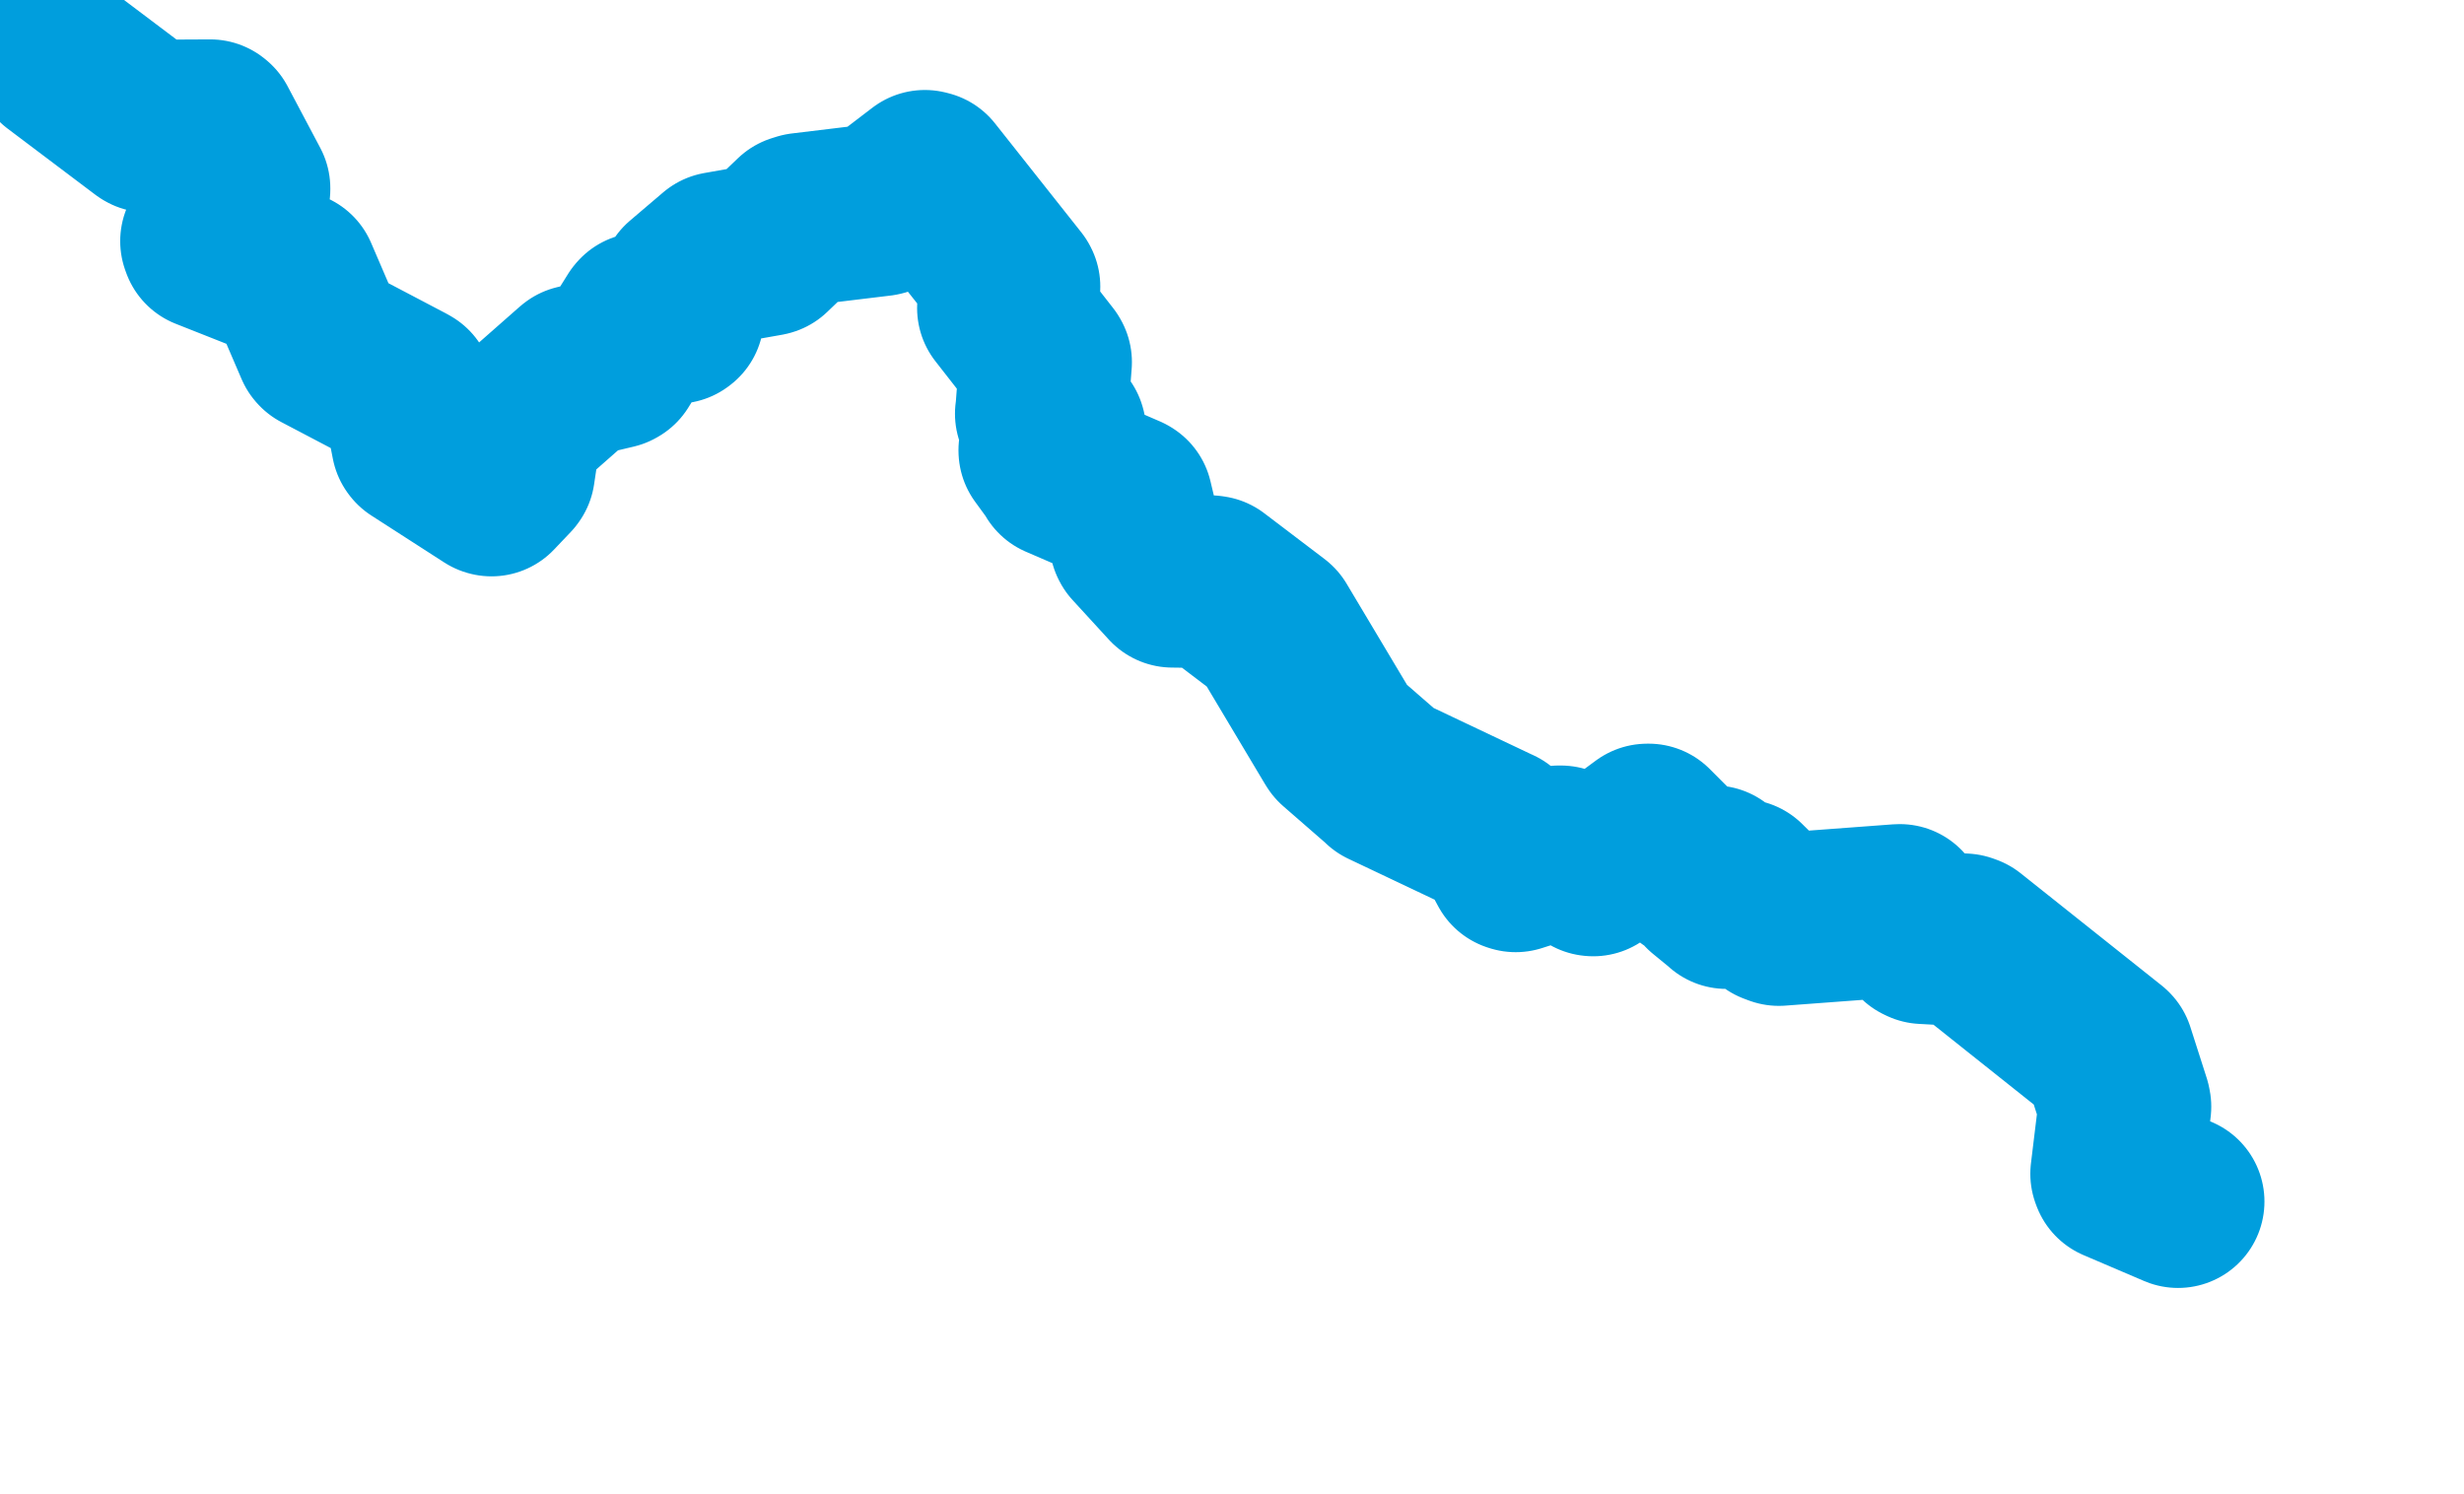 <svg viewBox="0 0 71.298 43.246" width="71.298" height="43.246" xmlns="http://www.w3.org/2000/svg">
  <title>Opava, Moravskoslezsko, 79316, Česko</title>
  <desc>Geojson of Opava, Moravskoslezsko, 79316, Česko</desc>
  <!-- Generated from maps/2-geojsons/world/europe/czechia/river-opava/river-opava.geojson -->
  <polygon points="1.726,1.726 4.261,3.637 4.281,3.649 6.083,3.64 6.111,3.663 7.058,5.45 7.058,5.477 5.978,6.978 6.002,7.044 8.394,7.99 8.441,8.014 9.288,9.985 9.303,10.002 11.734,11.279 11.795,11.314 12.085,12.798 12.099,12.817 14.208,14.175 14.222,14.179 14.701,13.675 14.717,13.652 14.916,12.32 14.947,12.286 16.679,10.761 16.703,10.742 17.763,10.491 17.795,10.473 18.557,9.253 18.578,9.229 19.578,9.182 19.606,9.161 19.795,8.397 19.847,8.291 20.792,7.486 20.811,7.47 22.19,7.226 22.208,7.221 23.083,6.384 23.207,6.345 25.473,6.071 25.506,6.063 26.761,5.104 26.831,5.122 29.327,8.274 29.338,8.295 29.038,8.903 29.037,8.915 30.238,10.453 30.253,10.479 30.14,11.956 30.133,11.972 30.658,12.456 30.666,12.484 30.234,13.027 30.235,13.046 30.663,13.633 30.674,13.67 32.572,14.49 32.593,14.503 32.866,15.65 32.878,15.674 33.896,16.785 33.927,16.819 35.01,16.834 35.07,16.843 36.801,18.158 36.818,18.172 38.741,21.393 38.774,21.445 40.063,22.567 40.085,22.592 43.265,24.1 43.319,24.124 43.817,25.042 43.858,25.055 45.117,24.653 45.168,24.654 46.083,25.172 46.102,25.174 47.662,24.022 47.704,24.021 48.945,25.264 48.964,25.284 49.587,25.229 49.656,25.282 49.411,25.661 49.414,25.669 49.938,26.098 49.956,26.118 50.354,25.626 50.393,25.625 51.345,26.561 51.473,26.609 54.96,26.349 54.974,26.349 55.599,27.106 55.657,27.134 56.832,27.199 56.913,27.228 60.989,30.472 60.999,30.482 61.471,31.956 61.485,32.026 61.249,33.968 61.269,34.022 63.024,34.772 63.024,34.772 61.269,34.022 61.249,33.968 61.485,32.026 61.471,31.956 60.999,30.482 60.989,30.472 56.913,27.228 56.832,27.199 55.657,27.134 55.599,27.106 54.974,26.349 54.96,26.349 51.473,26.609 51.345,26.561 50.393,25.625 50.354,25.626 49.956,26.118 49.938,26.098 49.414,25.669 49.411,25.661 49.656,25.282 49.587,25.229 48.964,25.284 48.945,25.264 47.704,24.021 47.662,24.022 46.102,25.174 46.083,25.172 45.168,24.654 45.117,24.653 43.858,25.055 43.817,25.042 43.319,24.124 43.265,24.1 40.085,22.592 40.063,22.567 38.774,21.445 38.741,21.393 36.818,18.172 36.801,18.158 35.07,16.843 35.01,16.834 33.927,16.819 33.896,16.785 32.878,15.674 32.866,15.65 32.593,14.503 32.572,14.49 30.674,13.67 30.663,13.633 30.235,13.046 30.234,13.027 30.666,12.484 30.658,12.456 30.133,11.972 30.14,11.956 30.253,10.479 30.238,10.453 29.037,8.915 29.038,8.903 29.338,8.295 29.327,8.274 26.831,5.122 26.761,5.104 25.506,6.063 25.473,6.071 23.207,6.345 23.083,6.384 22.208,7.221 22.19,7.226 20.811,7.47 20.792,7.486 19.847,8.291 19.795,8.397 19.606,9.161 19.578,9.182 18.578,9.229 18.557,9.253 17.795,10.473 17.763,10.491 16.703,10.742 16.679,10.761 14.947,12.286 14.916,12.32 14.717,13.652 14.701,13.675 14.222,14.179 14.208,14.175 12.099,12.817 12.085,12.798 11.795,11.314 11.734,11.279 9.303,10.002 9.288,9.985 8.441,8.014 8.394,7.99 6.002,7.044 5.978,6.978 7.058,5.477 7.058,5.45 6.111,3.663 6.083,3.64 4.281,3.649 4.261,3.637 1.726,1.726" stroke="#009edd" fill="none" stroke-width="5px" vector-effect="non-scaling-stroke" stroke-linejoin="round"></polygon>
</svg>